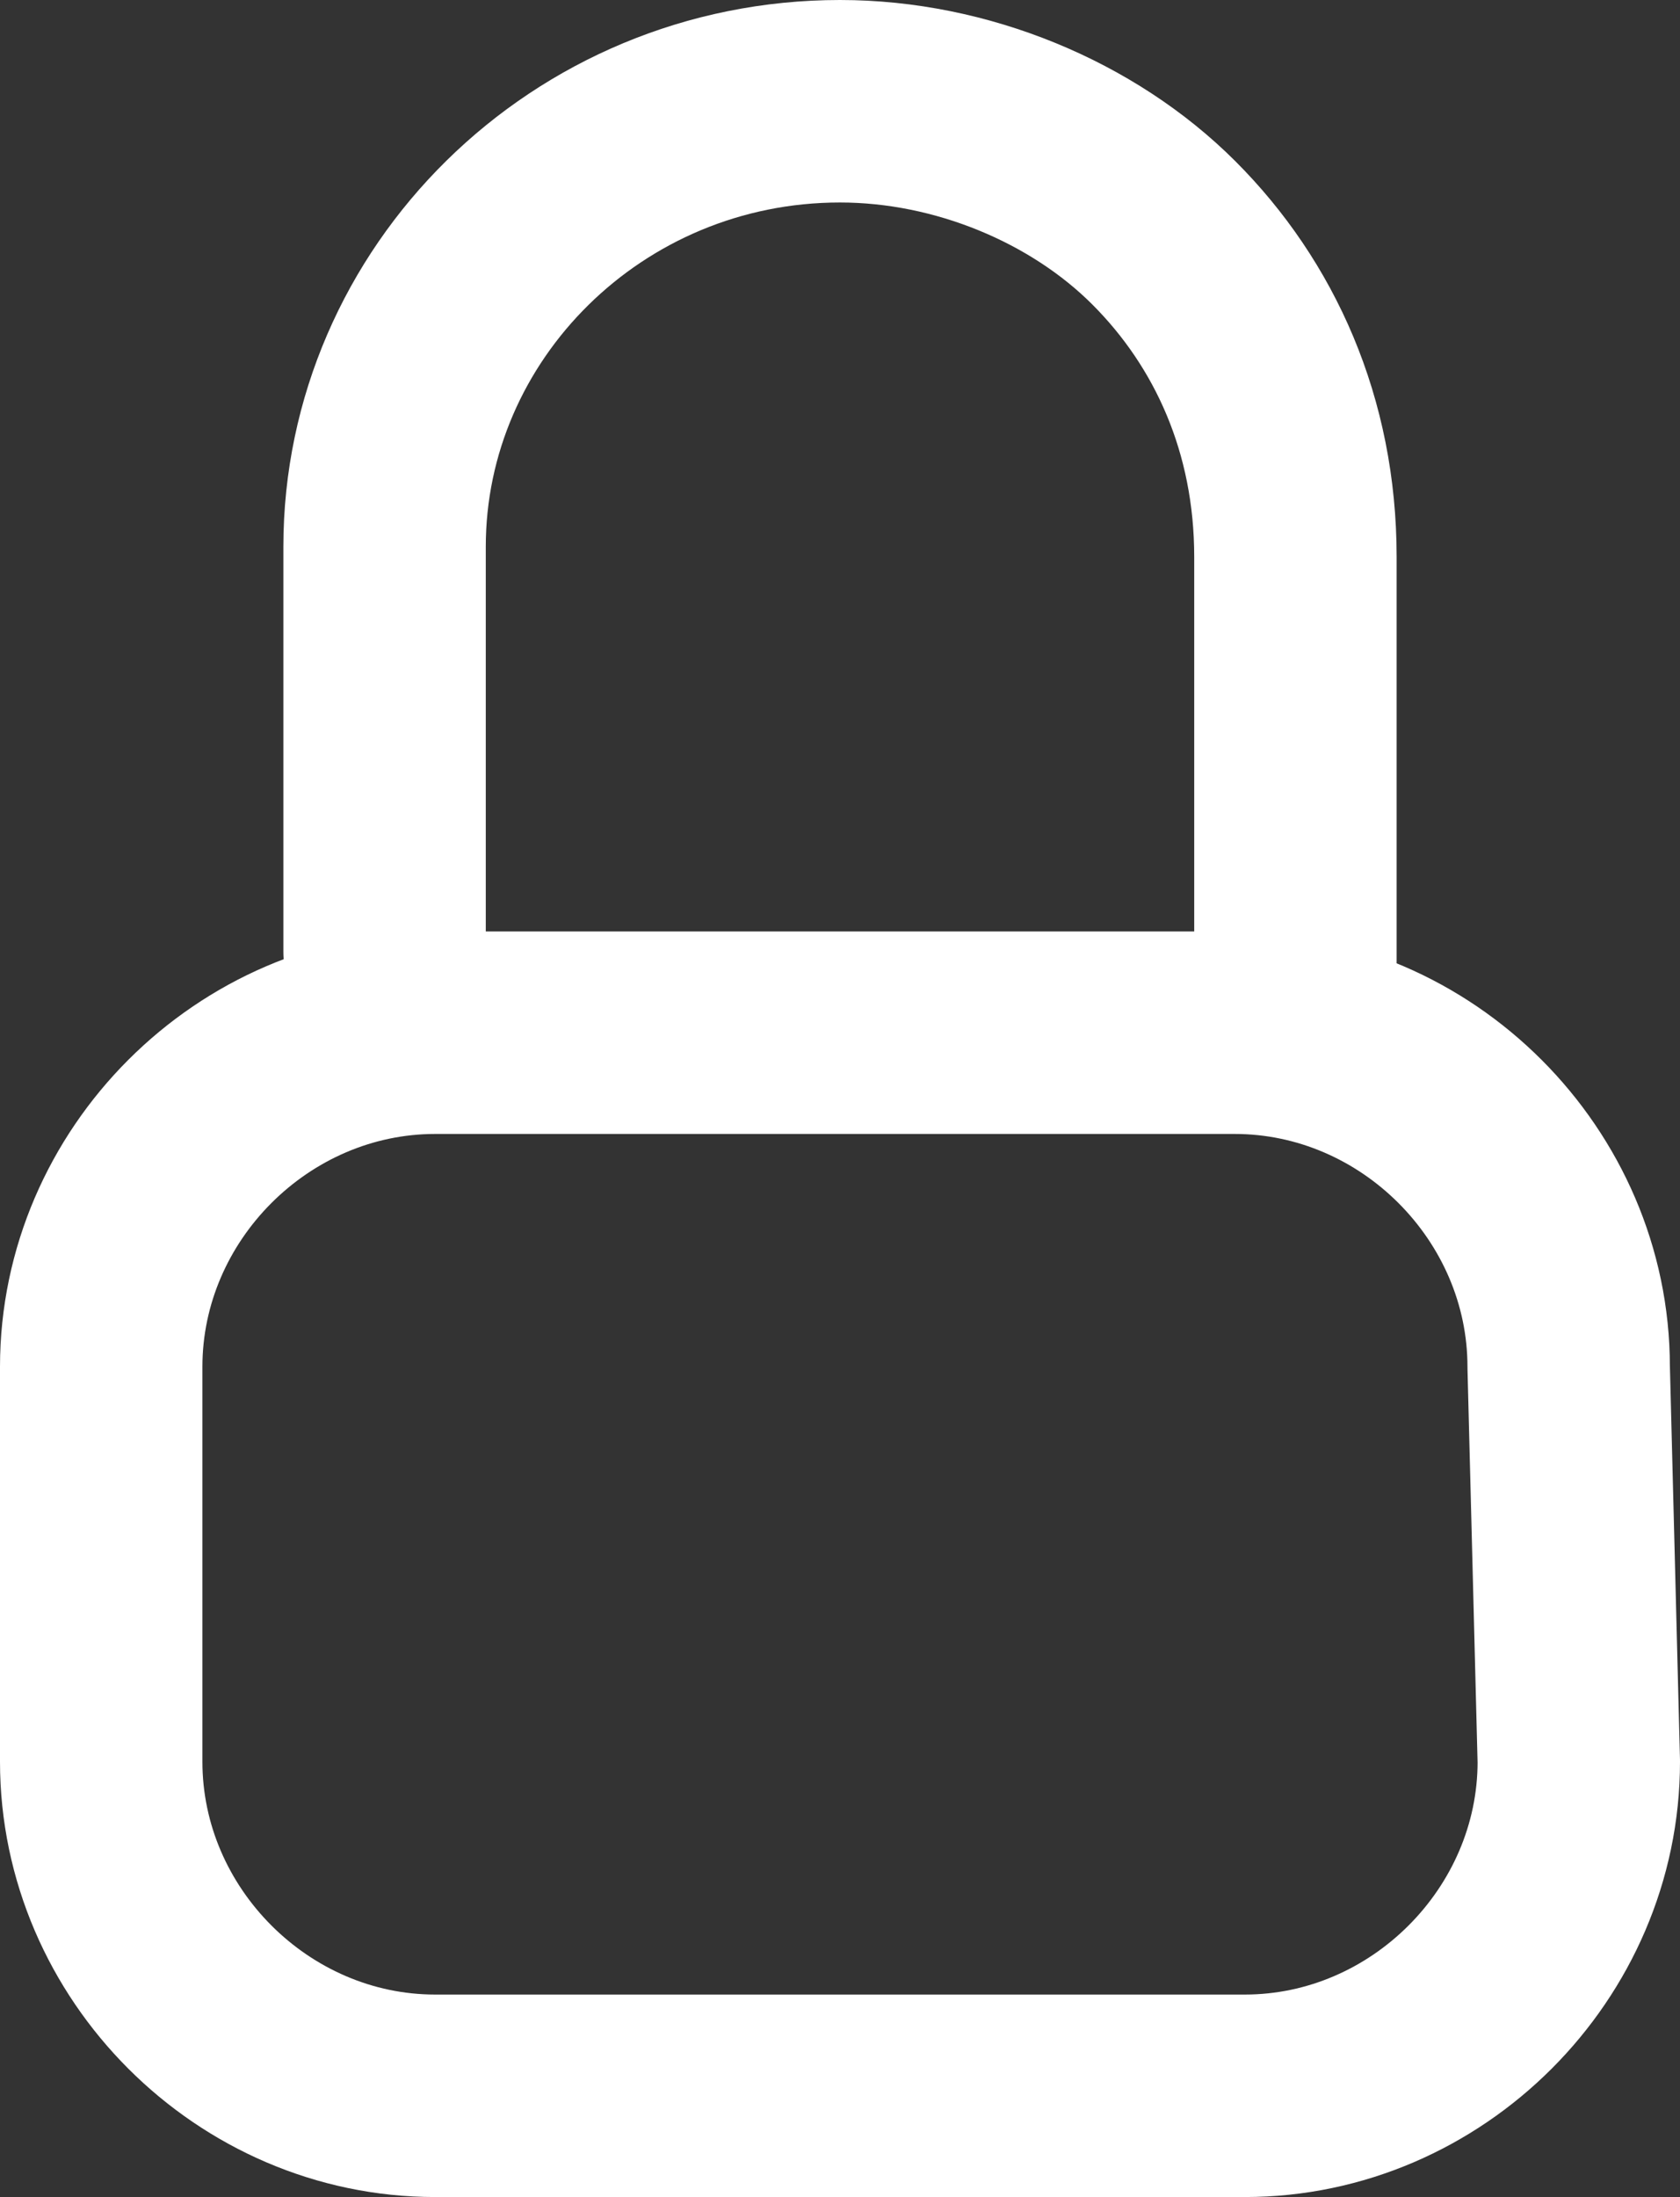 <?xml version="1.0" encoding="utf-8"?>
<!-- Generator: Adobe Illustrator 18.1.1, SVG Export Plug-In . SVG Version: 6.00 Build 0)  -->
<svg version="1.1" id="Layer_1" xmlns="http://www.w3.org/2000/svg" xmlns:xlink="http://www.w3.org/1999/xlink" x="0px" y="0px"
	 width="16.6px" height="21.7px" viewBox="-114 72.4 16.6 21.7" enable-background="new -114 72.4 16.6 21.7" xml:space="preserve">
<rect x="-114" y="72.4" width="16.6" height="21.7" fill="#333333" stroke="none"/>
<path fill="none" stroke="#FFFFFF" stroke-width="2" stroke-linecap="round" stroke-linejoin="round" stroke-miterlimit="10" d="
	M-98.4,89.8c0,1.8-1.5,3.3-3.3,3.3h-8c-1.8,0-3.3-1.5-3.3-3.3v-3.9c0-1.8,1.5-3.3,3.3-3.3h7.9c1.8,0,3.3,1.5,3.3,3.3L-98.4,89.8
	L-98.4,89.8z"/>
<path fill="none" stroke="#FFFFFF" stroke-width="2" stroke-linecap="round" stroke-linejoin="round" stroke-miterlimit="10" d="
	M-110.2,81.8v-4c0-2.4,2-4.4,4.5-4.4c1.2,0,2.4,0.5,3.2,1.3c0.8,0.8,1.3,1.9,1.3,3.2v4"/>
</svg>
